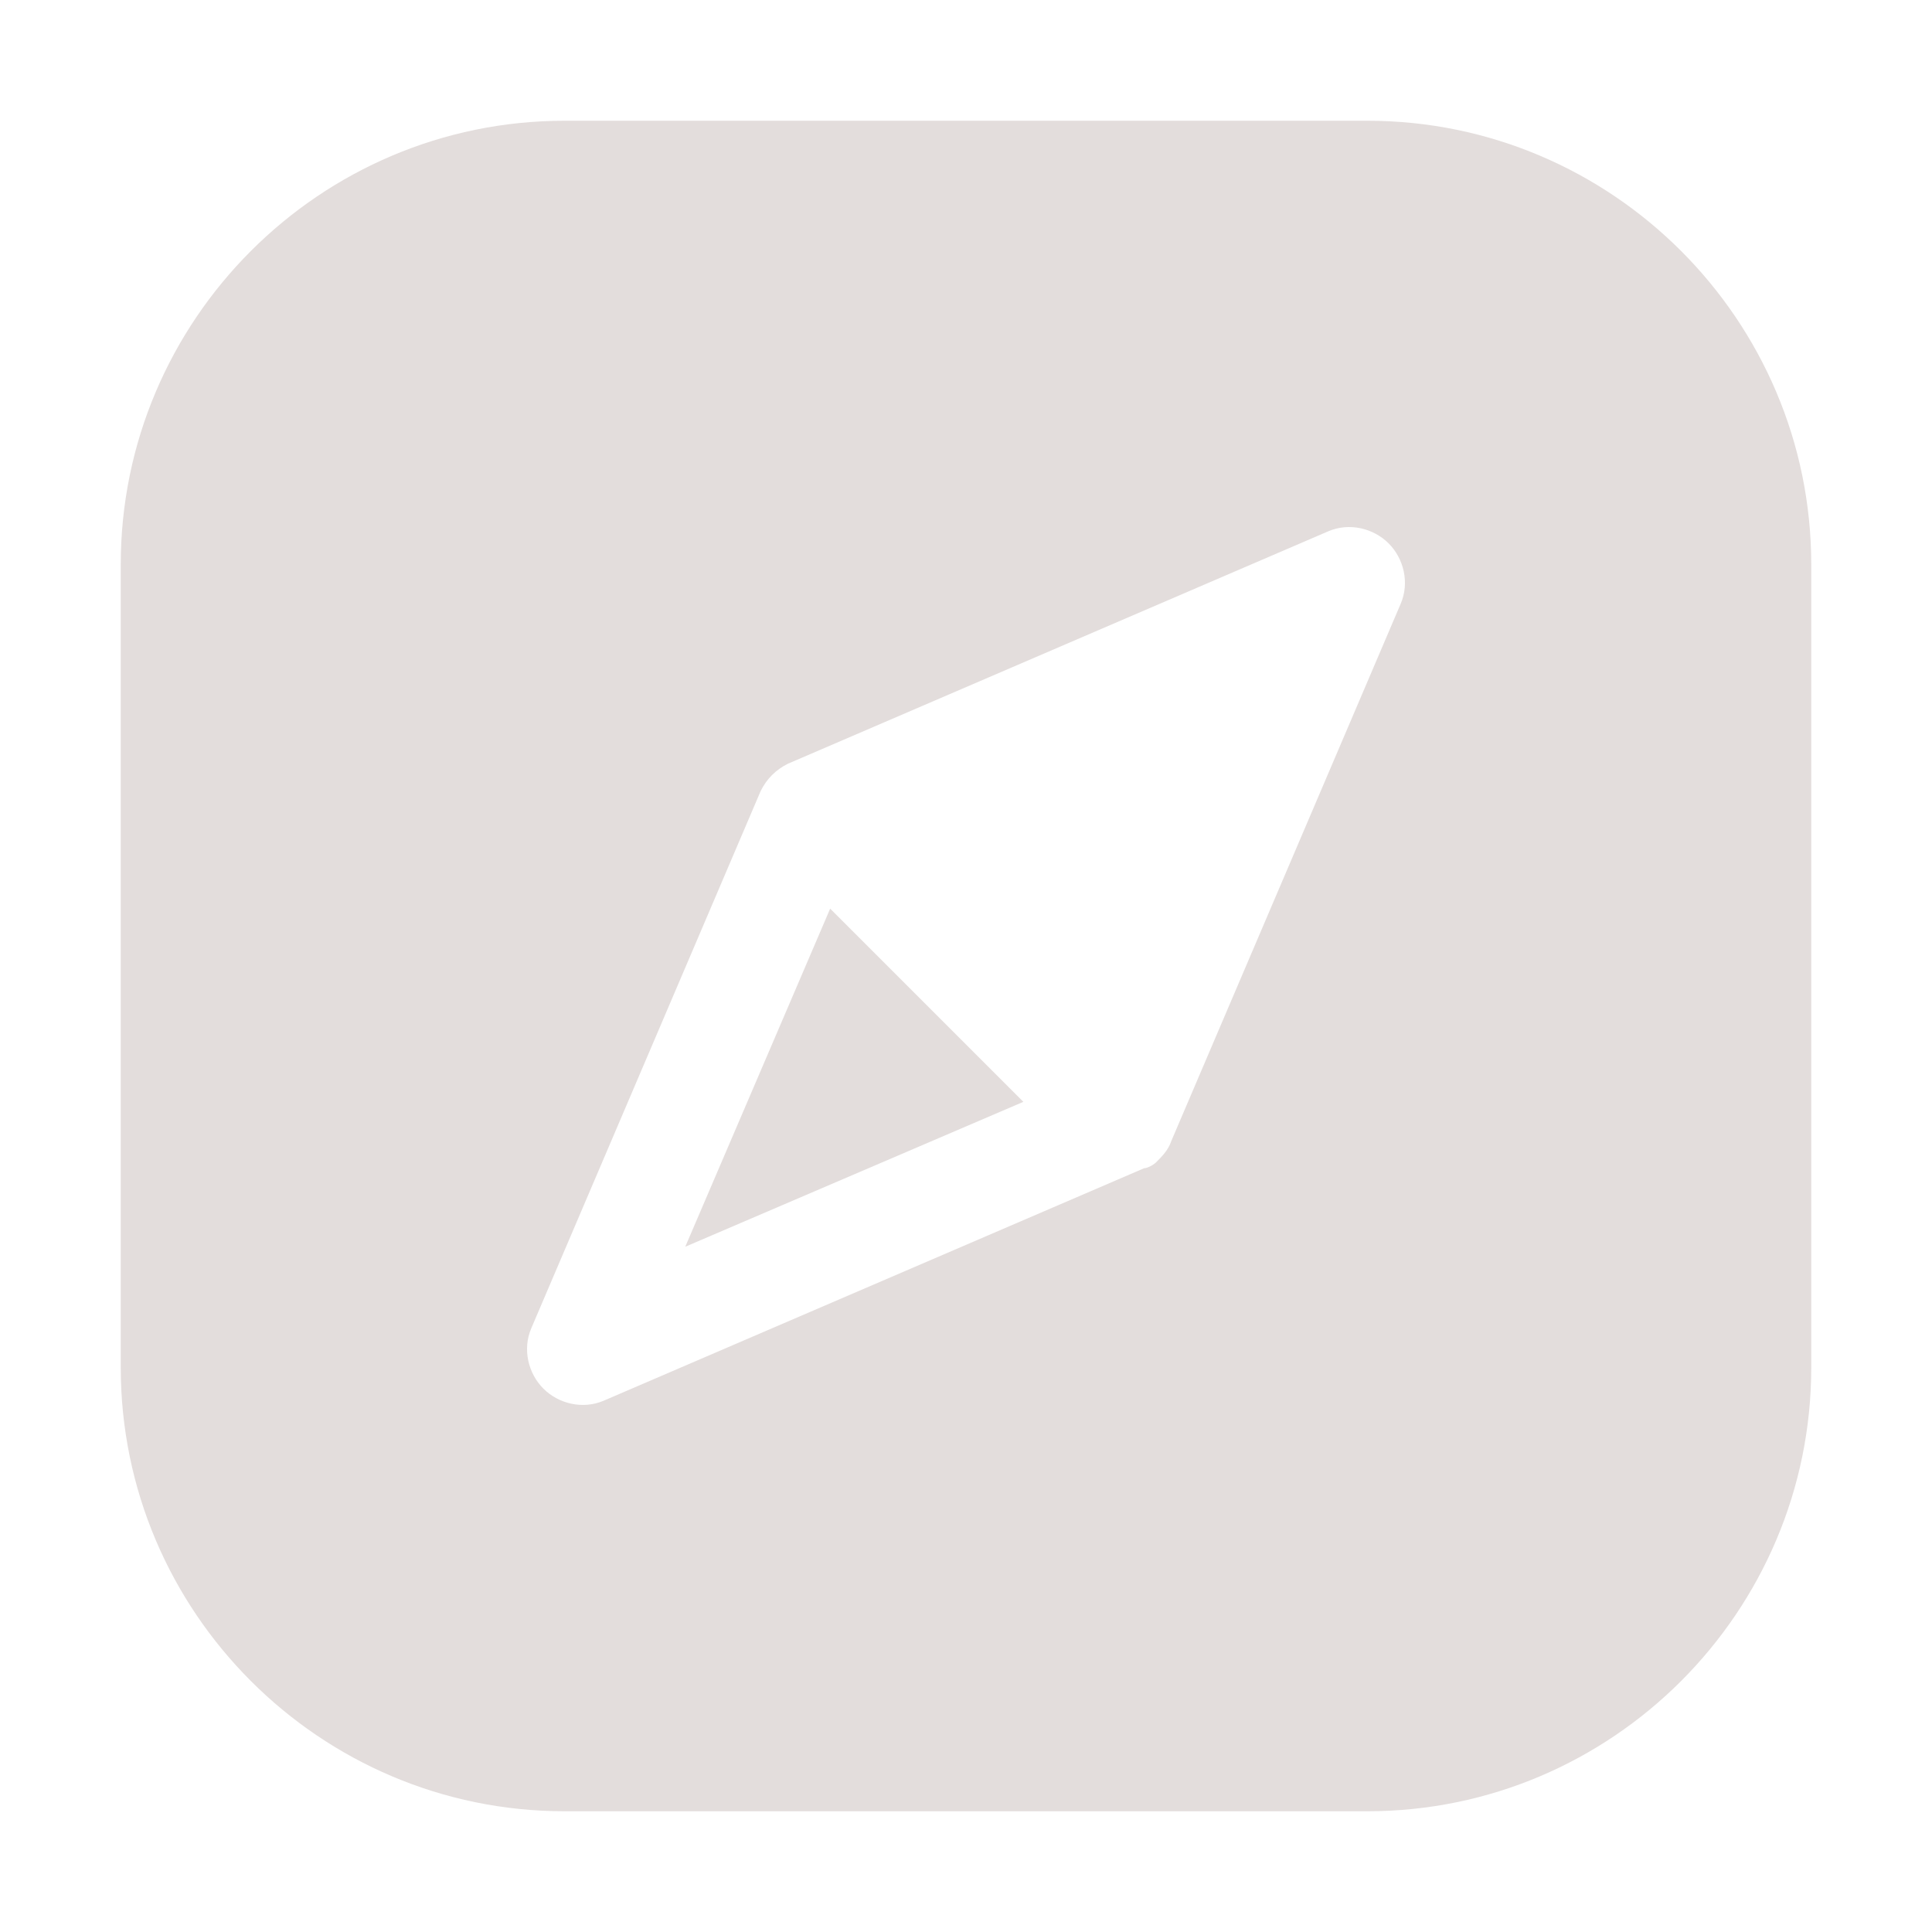 <?xml version="1.0" encoding="UTF-8"?>
<svg fill="#E3DDDC" width="100pt" height="100pt" version="1.1" viewBox="0 0 100 100" xmlns="http://www.w3.org/2000/svg">
 <g>
  <path d="m35.469 64.531 17.5-7.5-10-10z"/>
  <path d="m70.781 6.25h-41.562c-12.656 0-22.969 10.312-22.969 22.969v41.562c0 12.656 10.312 22.969 22.969 22.969h41.562c12.656 0 22.969-10.312 22.969-22.969v-41.562c0-12.656-10.312-22.969-22.969-22.969zm1.719 25-11.875 27.812c-0.156 0.469-0.469 0.781-0.781 1.094-0.156 0.156-0.469 0.312-0.625 0.312l-27.969 12.031c-1.094 0.469-2.344 0.156-3.125-0.625s-1.094-2.031-0.625-3.125l11.875-27.812c0.312-0.625 0.781-1.094 1.406-1.406l27.969-12.031c1.094-0.469 2.344-0.156 3.125 0.625s1.094 2.031 0.625 3.125z"/>
 </g>
</svg>
